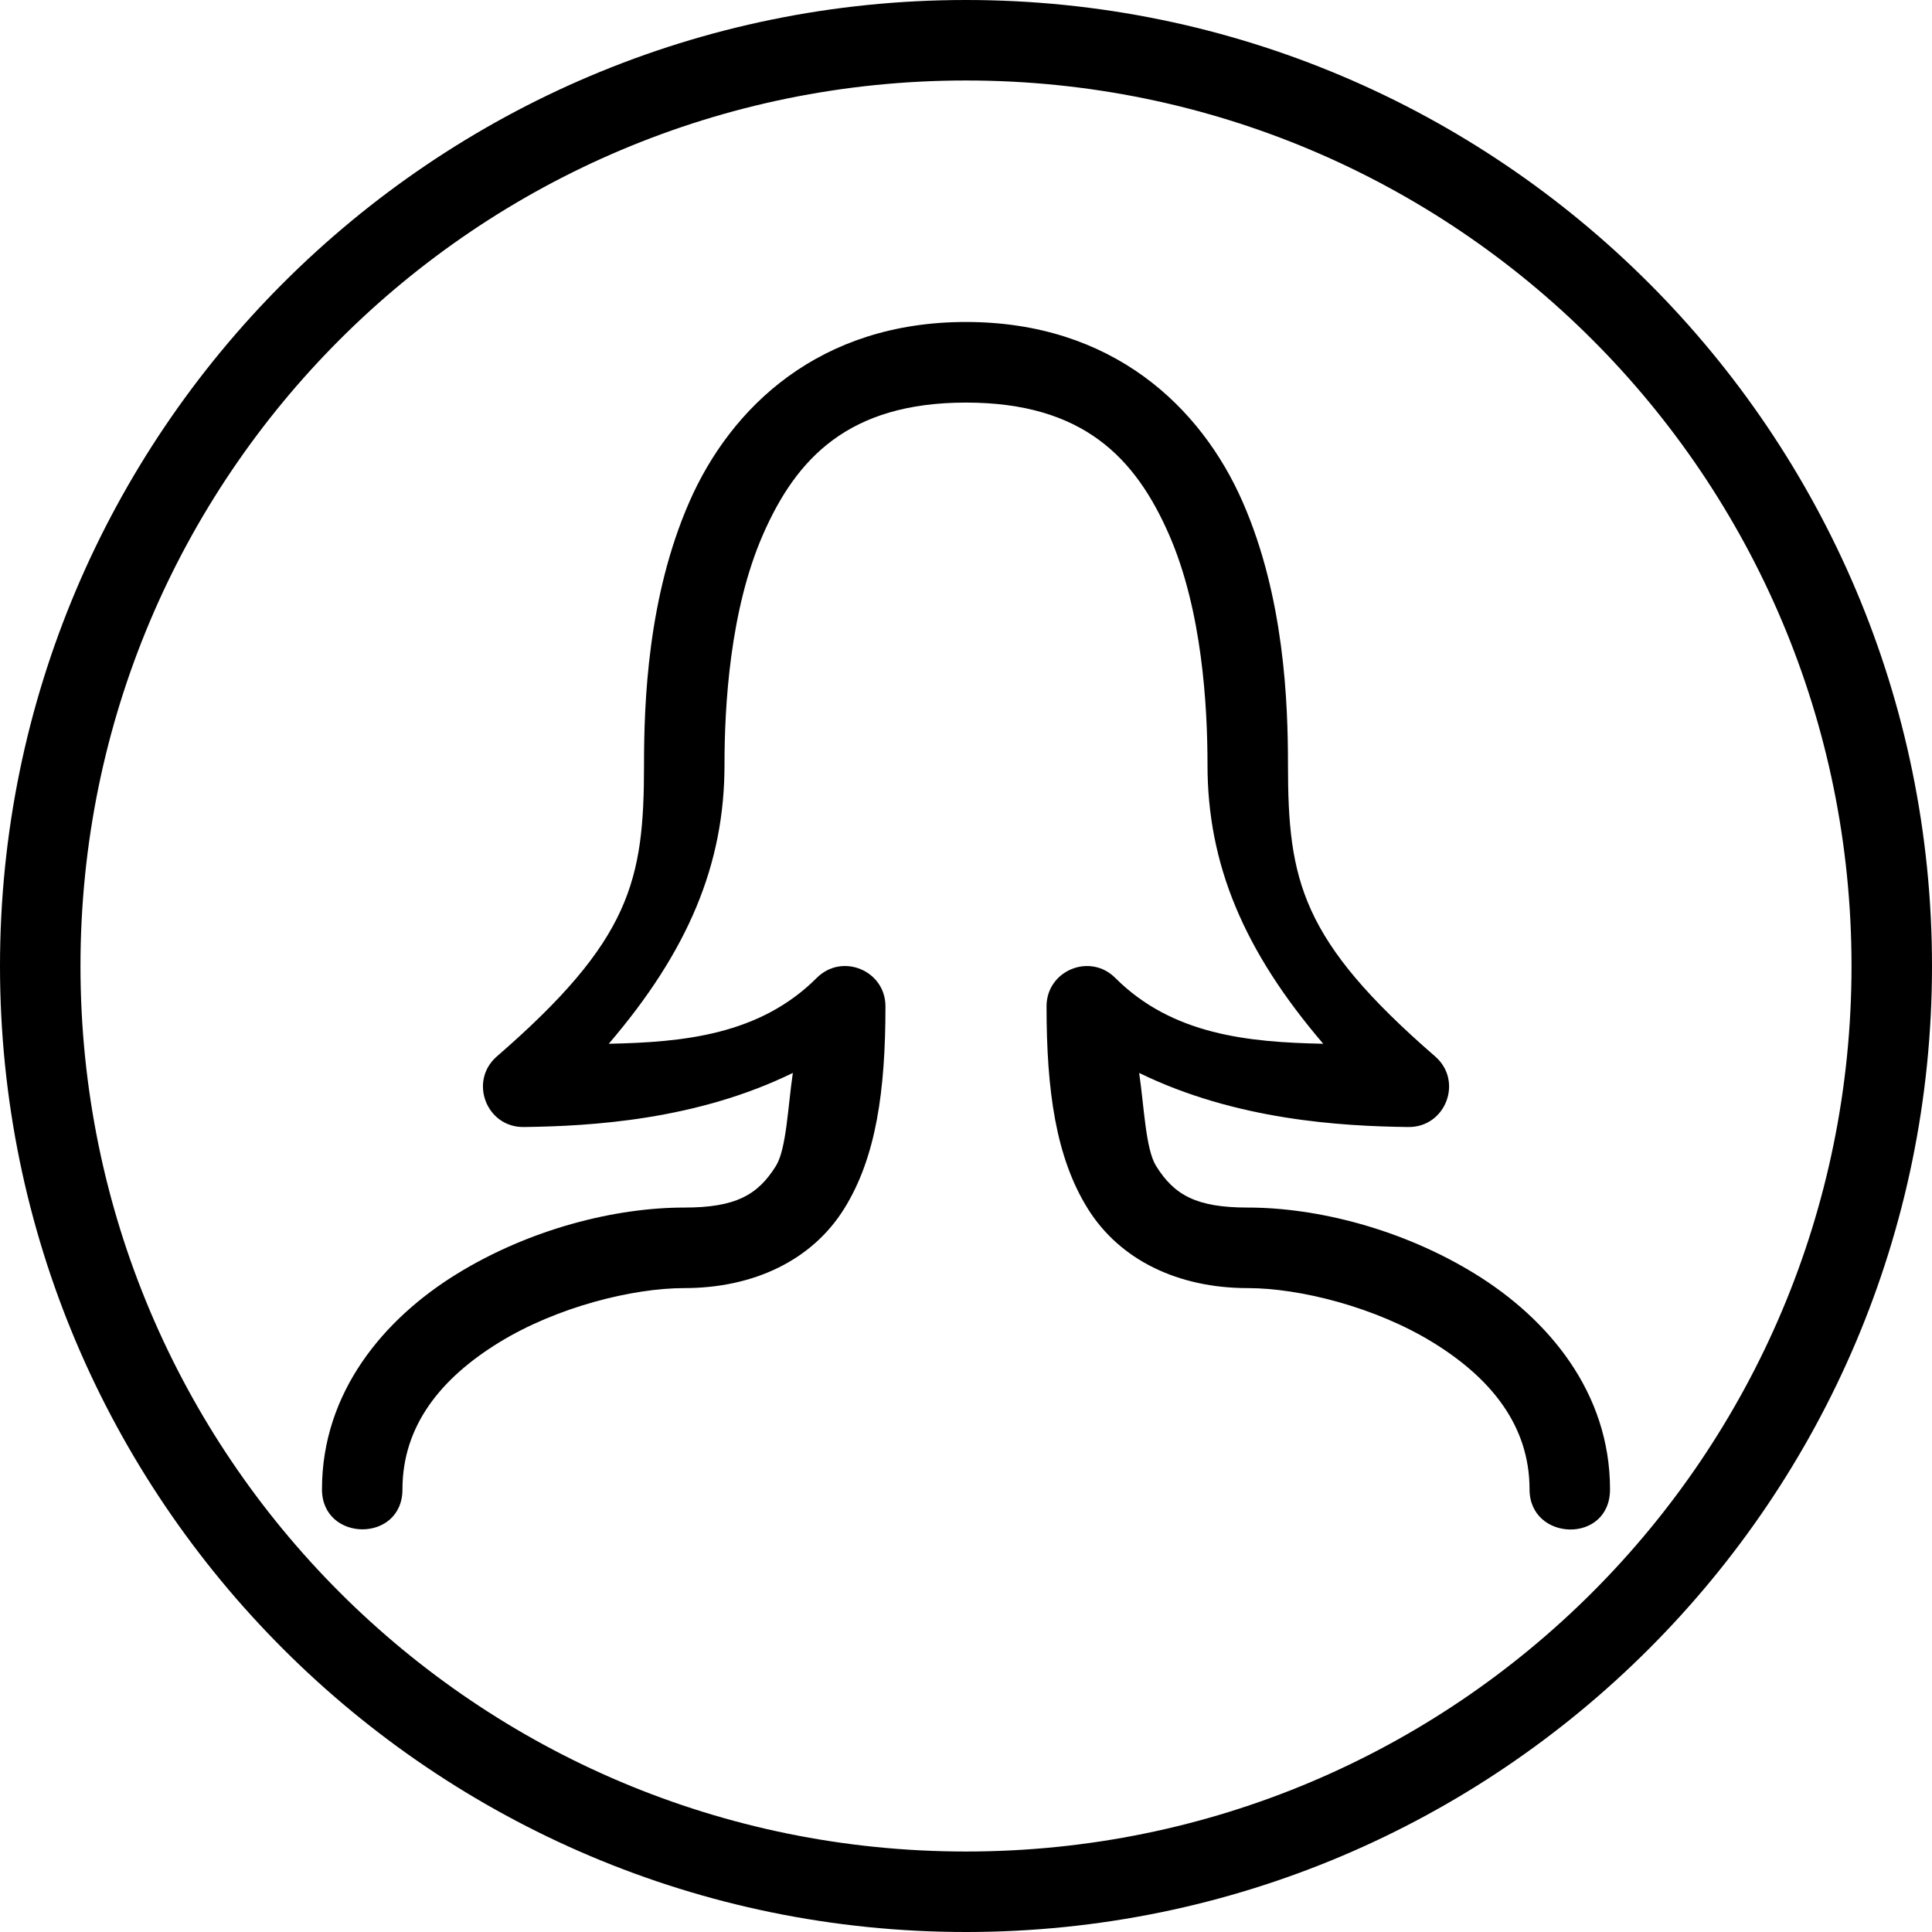 <!-- Generated by IcoMoon.io -->
<svg version="1.1" xmlns="http://www.w3.org/2000/svg" width="32" height="32" viewBox="0 0 32 32">
<title>mbri-user2</title>
<path d="M16 5.333c-2.424 0-3.894 1.407-4.583 2.982s-0.75 3.319-0.75 4.352c0 1.92-0.216 2.904-2.438 4.831-0.467 0.407-0.174 1.176 0.445 1.169 1.113-0.014 2.859-0.114 4.458-0.896-0.082 0.553-0.106 1.262-0.281 1.542-0.3 0.48-0.666 0.688-1.518 0.688-1.148 0-2.559 0.356-3.766 1.099s-2.234 1.957-2.234 3.568c0 0.876 1.333 0.891 1.333 0 0-1.056 0.639-1.842 1.599-2.432s2.216-0.901 3.068-0.901c1.148 0 2.115-0.459 2.648-1.313s0.685-1.965 0.685-3.354c-0-0.594-0.718-0.891-1.138-0.471-0.945 0.945-2.208 1.066-3.445 1.091 1.317-1.539 1.917-2.974 1.917-4.62 0-0.967 0.087-2.557 0.638-3.815s1.412-2.185 3.362-2.185c1.95 0 2.811 0.927 3.362 2.185s0.638 2.848 0.638 3.815c0 1.646 0.6 3.081 1.917 4.62-1.238-0.025-2.5-0.146-3.445-1.091-0.42-0.42-1.138-0.122-1.138 0.471 0 1.389 0.152 2.501 0.685 3.354s1.5 1.313 2.648 1.313c0.852 0 2.108 0.31 3.068 0.901s1.599 1.377 1.599 2.432c0 0.865 1.333 0.909 1.333 0 0-1.611-1.028-2.825-2.234-3.568s-2.617-1.099-3.766-1.099c-0.852 0-1.218-0.207-1.518-0.688-0.175-0.28-0.199-0.988-0.281-1.542 1.6 0.782 3.345 0.882 4.458 0.896 0.62 0.007 0.913-0.762 0.445-1.169-2.221-1.926-2.438-2.911-2.438-4.831 0-1.033-0.061-2.777-0.75-4.352s-2.159-2.982-4.583-2.982zM16 0c-8.829 0-16 7.171-16 16s7.171 16 16 16c8.829 0 16-7.171 16-16s-7.171-16-16-16zM16 1.333c8.108 0 14.667 6.559 14.667 14.667s-6.559 14.667-14.667 14.667c-8.108 0-14.667-6.559-14.667-14.667s6.559-14.667 14.667-14.667z"></path>
</svg>
